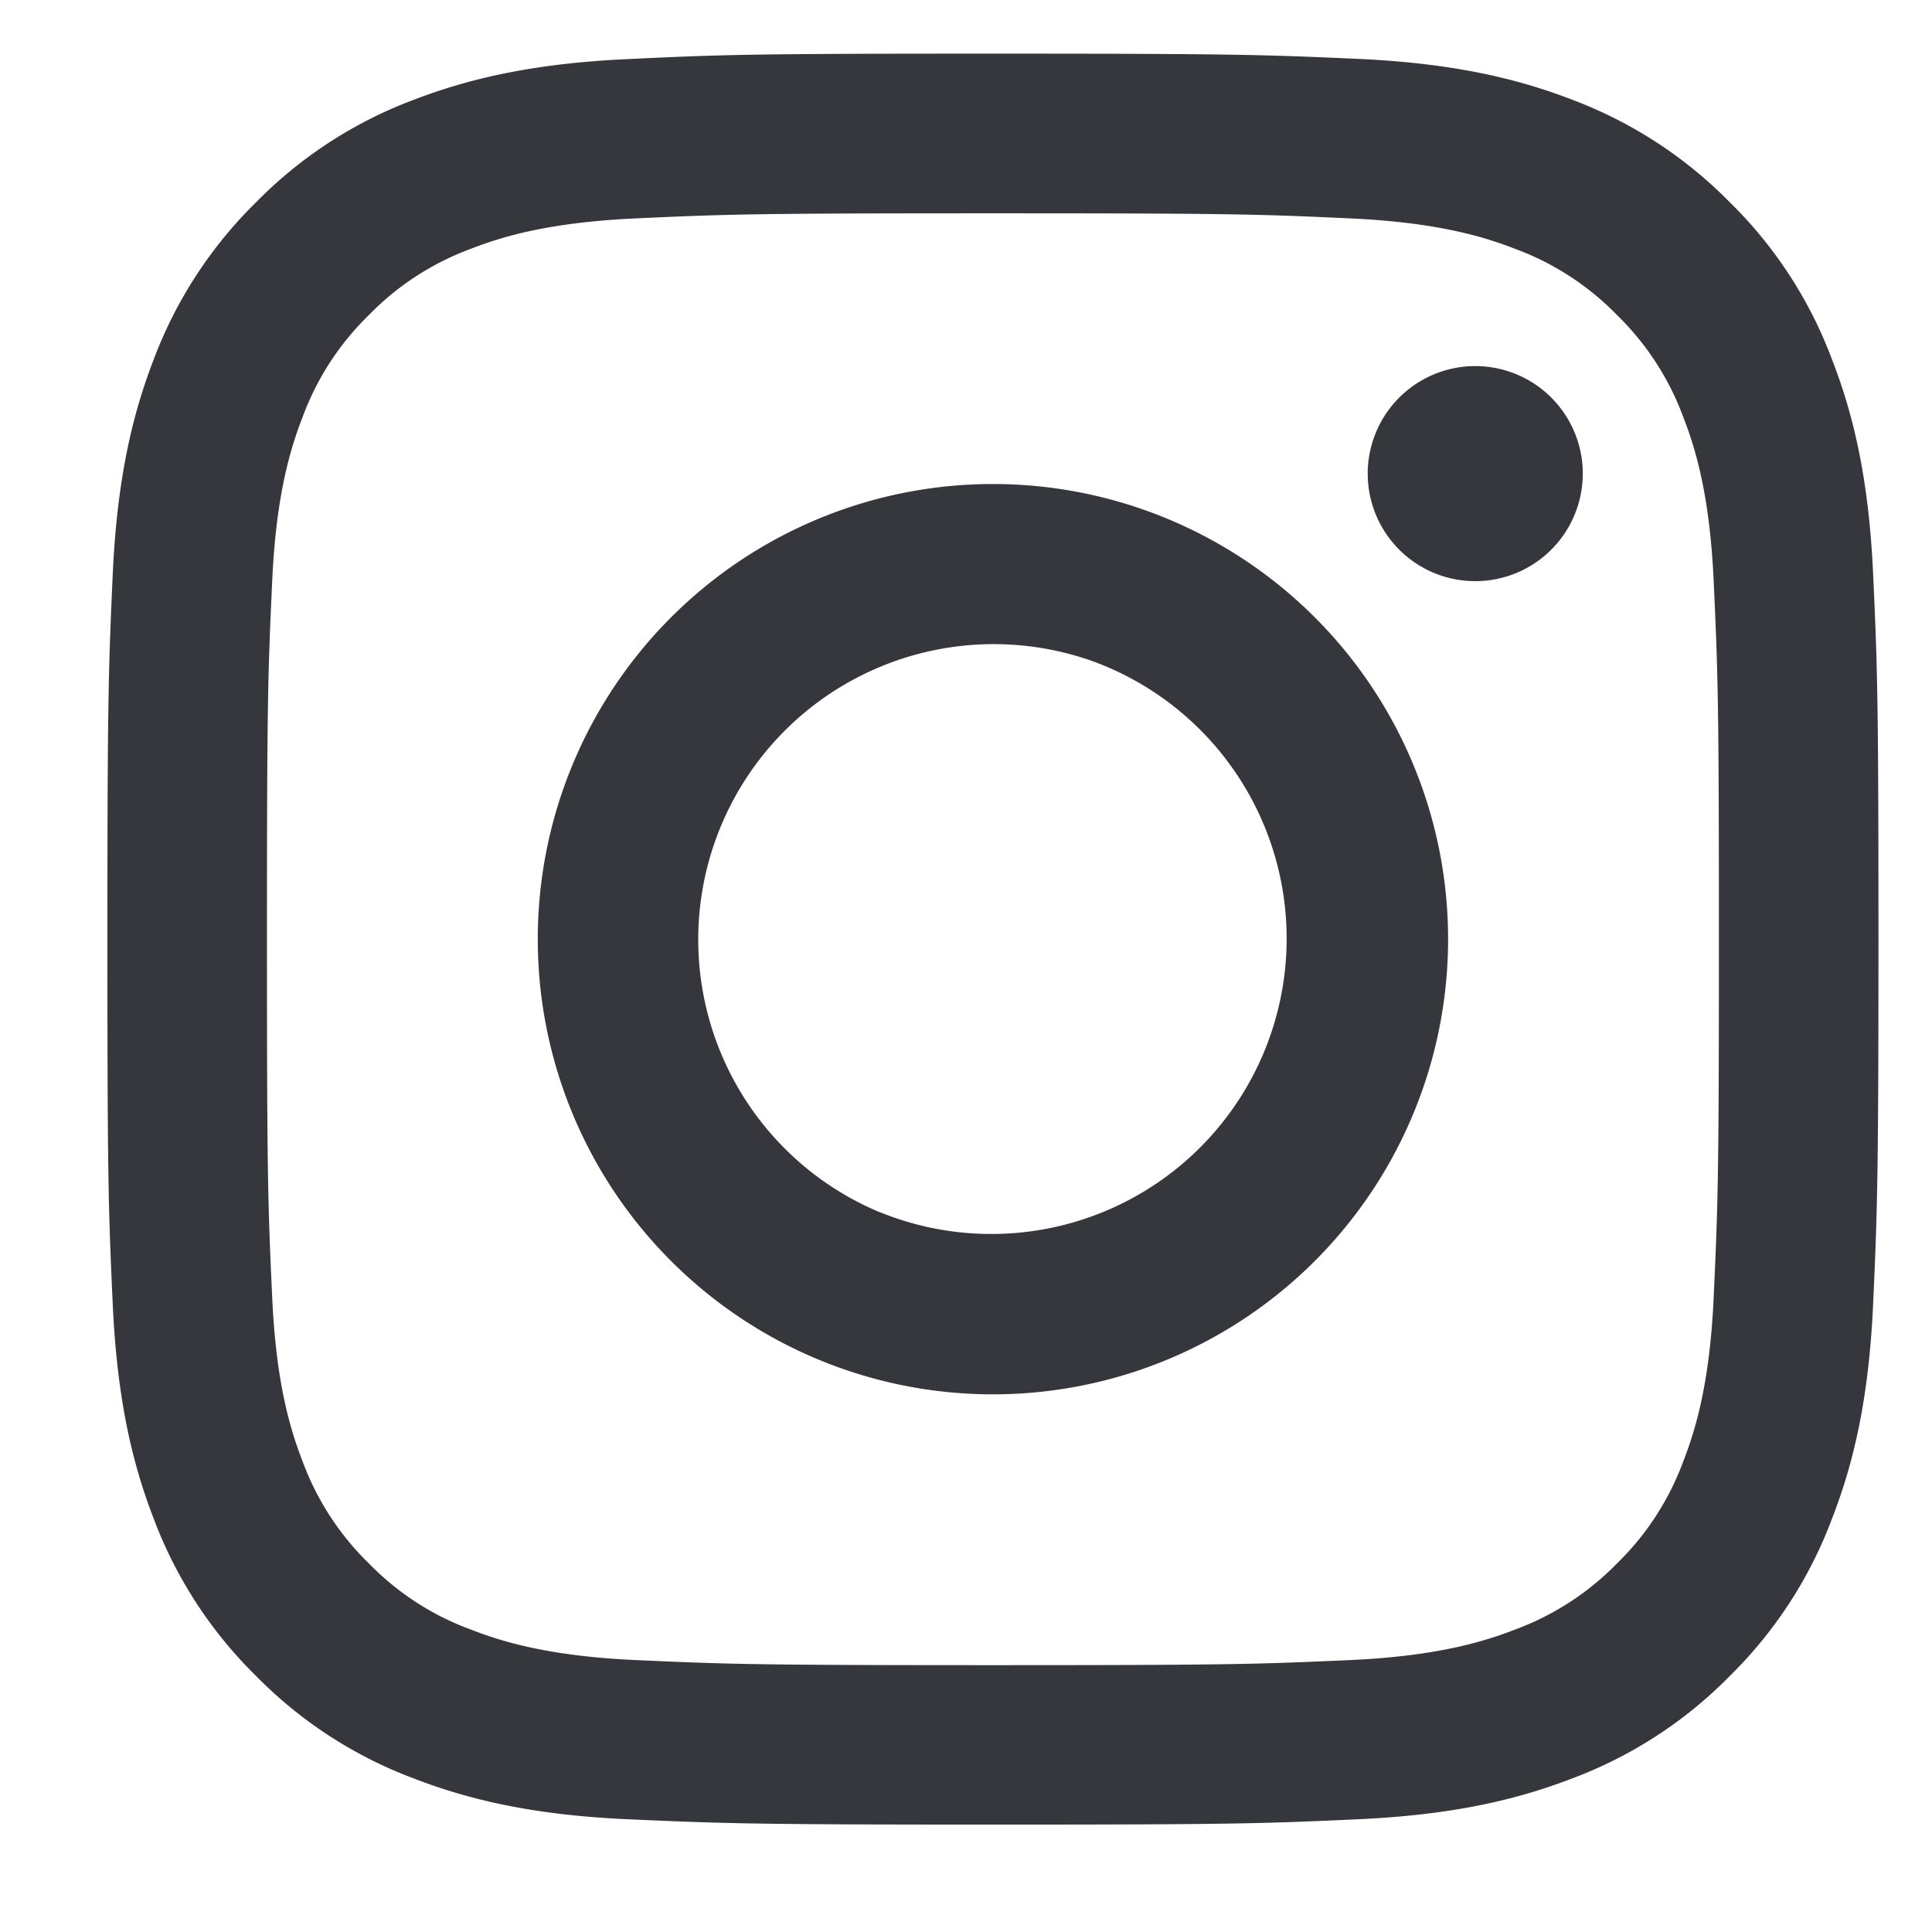 <svg width="17" height="17" fill="none" xmlns="http://www.w3.org/2000/svg"><g clip-path="url(#a)"><path fill-rule="evenodd" clip-rule="evenodd" d="M5.525.52C6.355.48 6.62.472 8.737.472s2.381.009 3.212.046c.83.038 1.396.17 1.892.362.52.197.99.503 1.38.9.397.389.703.86.898 1.38.193.495.325 1.062.363 1.89.038.833.047 1.098.047 3.213 0 2.117-.01 2.382-.047 3.213-.038.828-.17 1.395-.363 1.89-.195.52-.502.992-.898 1.381a3.82 3.82 0 0 1-1.38.899c-.496.192-1.062.324-1.891.362-.832.038-1.096.047-3.213.047s-2.381-.01-3.212-.047c-.83-.037-1.396-.17-1.892-.362a3.824 3.824 0 0 1-1.38-.899 3.82 3.82 0 0 1-.899-1.38c-.192-.495-.324-1.062-.362-1.89-.038-.833-.047-1.098-.047-3.214 0-2.116.01-2.381.047-3.211.038-.83.17-1.397.362-1.893.196-.52.503-.99.9-1.38A3.82 3.82 0 0 1 3.633.881C4.129.69 4.695.558 5.524.52Zm6.36 1.402c-.821-.038-1.068-.045-3.148-.045s-2.327.007-3.149.045c-.76.035-1.172.161-1.447.268a2.42 2.42 0 0 0-.896.583 2.417 2.417 0 0 0-.582.896c-.107.274-.234.687-.268 1.447-.038.821-.046 1.068-.046 3.148s.008 2.327.046 3.149c.034.76.161 1.172.268 1.447.125.338.324.645.582.896.252.259.558.458.896.582.275.107.687.234 1.447.269.822.037 1.068.045 3.149.045s2.327-.008 3.149-.045c.76-.035 1.172-.162 1.447-.269a2.42 2.42 0 0 0 .896-.582c.258-.251.457-.558.582-.896.107-.275.234-.687.268-1.447.038-.822.046-1.068.046-3.149 0-2.08-.008-2.327-.046-3.148-.034-.76-.161-1.173-.268-1.447a2.419 2.419 0 0 0-.582-.896 2.418 2.418 0 0 0-.896-.583c-.275-.107-.687-.233-1.447-.268Zm-4.143 8.744a2.599 2.599 0 1 0 1.87-4.849 2.6 2.6 0 0 0-1.87 4.85ZM5.905 5.432a4.005 4.005 0 1 1 5.664 5.664 4.005 4.005 0 0 1-5.664-5.664Zm7.725-.576a.946.946 0 1 0-1.298-1.377.946.946 0 0 0 1.298 1.377Z" fill="#36373C"/></g><defs><clipPath id="a"><path fill="#fff" d="M0 0h17v17H0z"/></clipPath></defs></svg>